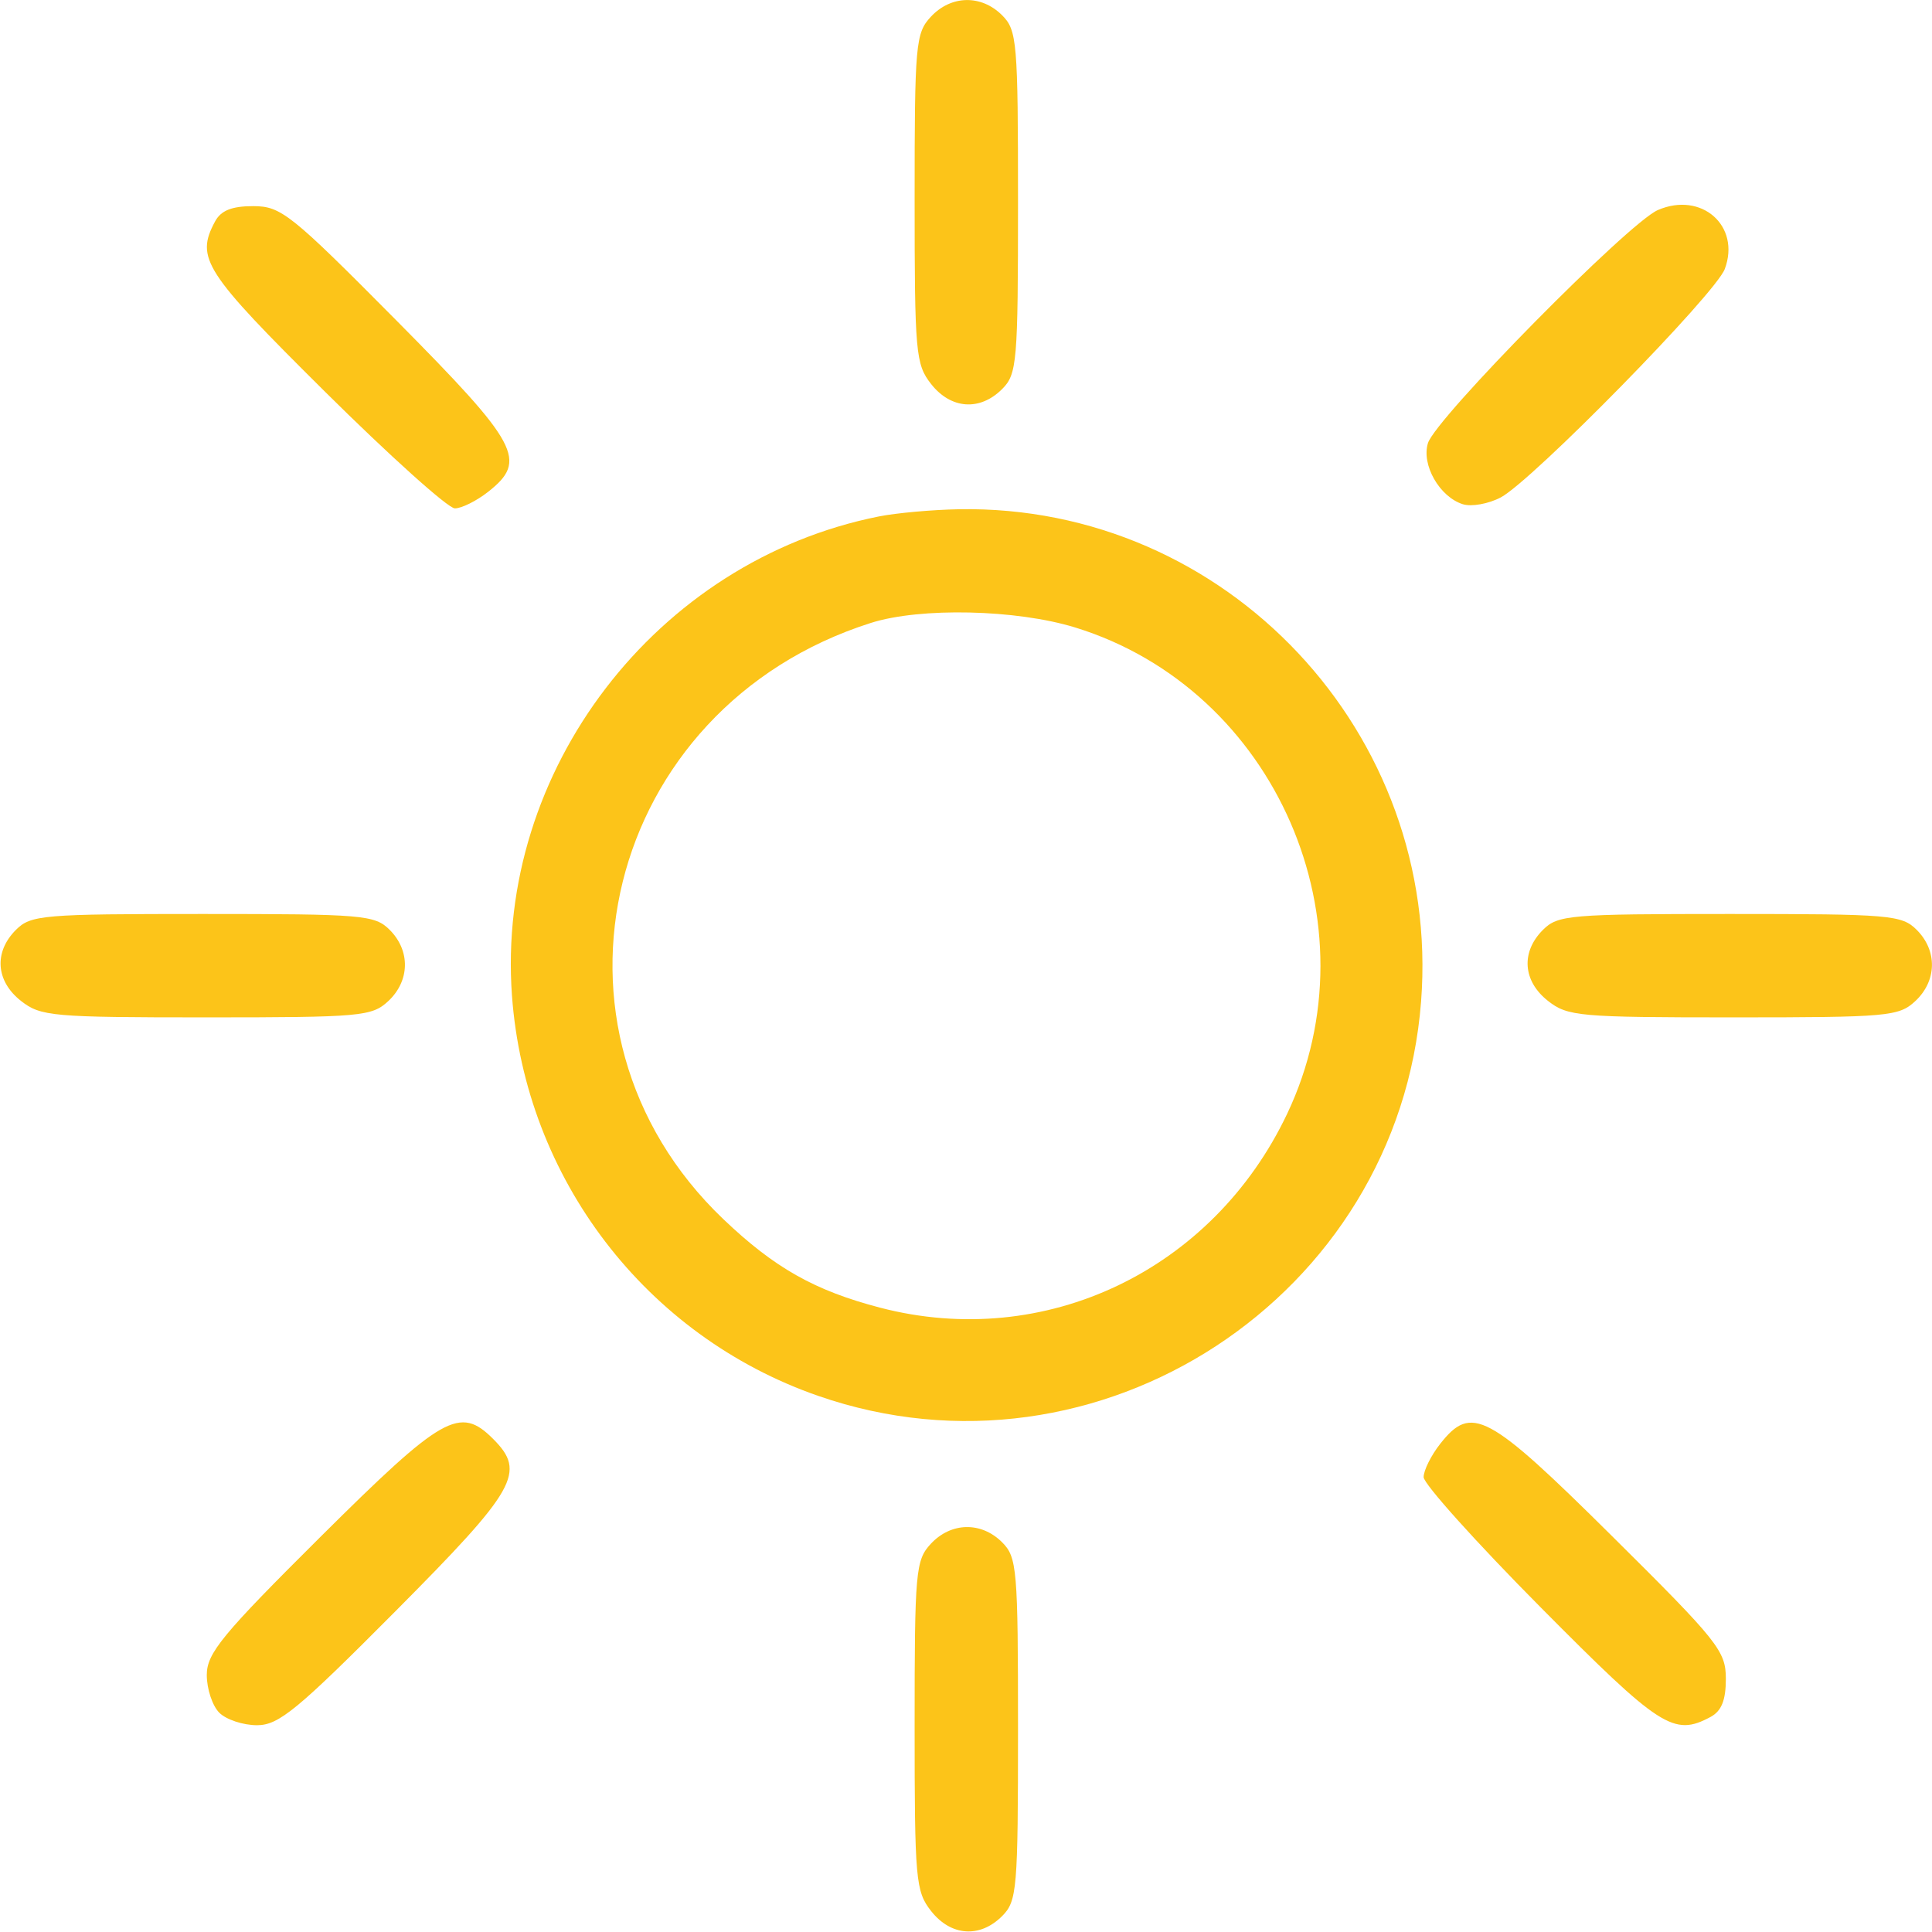 <svg width="130" height="130" viewBox="0 0 130 130" fill="none" xmlns="http://www.w3.org/2000/svg">
<path fill-rule="evenodd" clip-rule="evenodd" d="M62.634 1.128C61.609 2.229 61.543 2.969 61.543 13.365C61.543 23.748 61.611 24.516 62.652 25.84C63.985 27.535 65.936 27.673 67.43 26.18C68.434 25.176 68.5 24.396 68.5 13.604C68.5 2.811 68.434 2.031 67.43 1.027C66.027 -0.375 63.995 -0.333 62.634 1.128ZM111.553 14.134C109.577 14.99 96.596 28.151 96.083 29.818C95.633 31.278 96.862 33.429 98.427 33.927C99.01 34.111 100.16 33.905 100.984 33.469C103.103 32.347 115.434 19.774 116.058 18.099C117.139 15.197 114.487 12.862 111.553 14.134ZM14.468 14.906C13.145 17.378 13.728 18.281 21.848 26.337C26.211 30.665 30.152 34.207 30.606 34.207C31.059 34.207 32.064 33.708 32.84 33.098C35.524 30.986 34.946 29.908 26.648 21.538C19.55 14.38 18.912 13.871 17.034 13.871C15.592 13.871 14.865 14.164 14.468 14.906ZM59.135 34.751C44.146 37.74 33.342 51.849 34.449 66.992C35.349 79.298 43.449 89.89 55.045 93.922C73.893 100.478 94.088 87.275 95.621 67.394C97.012 49.357 82.539 33.94 64.522 34.266C62.736 34.298 60.312 34.516 59.135 34.751ZM72.357 42.225C85.852 46.393 92.701 62.118 86.609 74.946C81.595 85.504 70.314 90.879 59.231 87.993C54.826 86.846 52.109 85.313 48.674 82.036C35.309 69.288 40.672 47.609 58.6 41.915C61.931 40.857 68.4 41.003 72.357 42.225ZM1.07 62.57C-0.423 64.064 -0.285 66.015 1.41 67.348C2.734 68.388 3.502 68.457 13.885 68.457C24.281 68.457 25.021 68.391 26.122 67.366C27.582 66.005 27.625 63.973 26.223 62.57C25.219 61.566 24.439 61.5 13.646 61.5C2.854 61.5 2.074 61.566 1.07 62.57ZM103.82 62.57C102.327 64.064 102.465 66.015 104.16 67.348C105.484 68.388 106.252 68.457 116.635 68.457C127.031 68.457 127.771 68.391 128.872 67.366C130.332 66.005 130.375 63.973 128.973 62.57C127.969 61.566 127.189 61.5 116.396 61.5C105.604 61.5 104.824 61.566 103.82 62.57ZM21.593 103.382C14.935 110 13.914 111.24 13.914 112.709C13.914 113.641 14.292 114.782 14.755 115.245C15.218 115.708 16.359 116.086 17.291 116.086C18.76 116.086 20 115.065 26.618 108.407C34.769 100.206 35.419 99.059 33.18 96.82C30.941 94.581 29.794 95.231 21.593 103.382ZM96.902 97.16C96.292 97.936 95.793 98.941 95.793 99.394C95.793 99.848 99.335 103.789 103.664 108.152C111.719 116.272 112.621 116.855 115.094 115.532C115.836 115.135 116.129 114.408 116.129 112.966C116.129 111.088 115.62 110.45 108.462 103.352C100.092 95.054 99.013 94.476 96.902 97.16ZM62.634 103.878C61.609 104.979 61.543 105.719 61.543 116.115C61.543 126.498 61.611 127.266 62.652 128.59C63.985 130.285 65.936 130.423 67.43 128.93C68.434 127.926 68.5 127.146 68.5 116.353C68.5 105.561 68.434 104.781 67.43 103.777C66.027 102.375 63.995 102.417 62.634 103.878Z" fill="#FCC419"/>
</svg>
